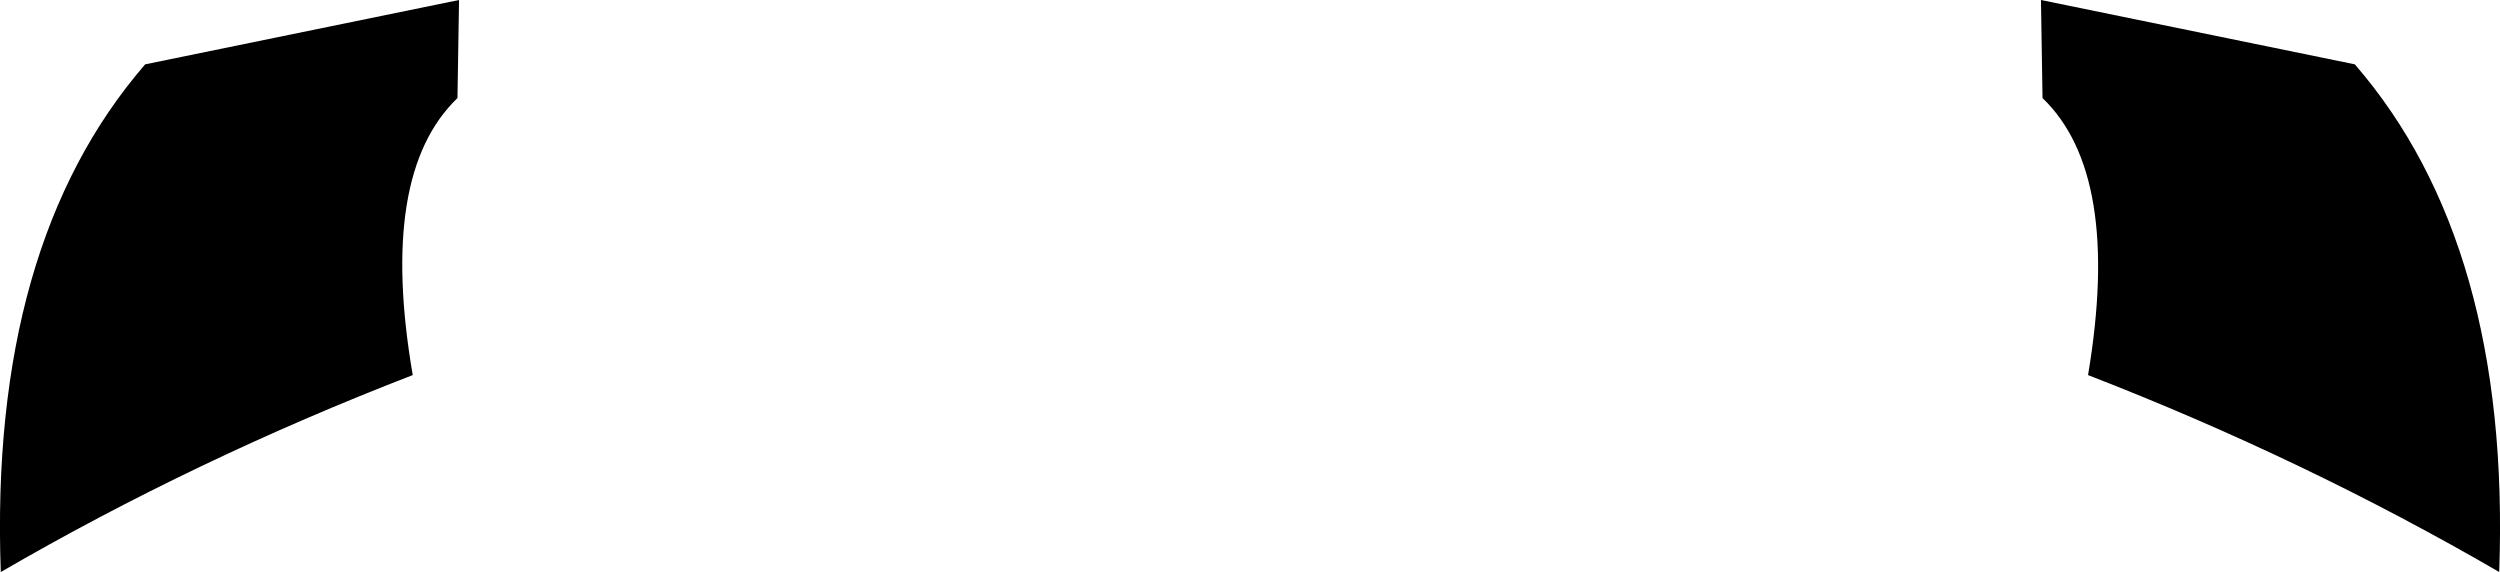 <?xml version="1.0" encoding="UTF-8" standalone="no"?>
<svg xmlns:xlink="http://www.w3.org/1999/xlink" height="36.45px" width="159.3px" xmlns="http://www.w3.org/2000/svg">
  <g transform="matrix(1.0, 0.0, 0.0, 1.0, -320.15, -229.75)">
    <path d="M450.2 229.75 L470.2 233.85 Q480.15 245.35 479.4 266.2 467.0 259.0 453.2 253.65 455.35 240.85 450.3 236.0 L450.2 229.75 M349.4 229.75 L349.3 236.0 Q344.25 240.85 346.45 253.65 332.6 259.0 320.2 266.2 319.45 245.35 329.4 233.85 L349.4 229.75" fill="#000000" fill-rule="evenodd" stroke="none"/>
  </g>
</svg>
